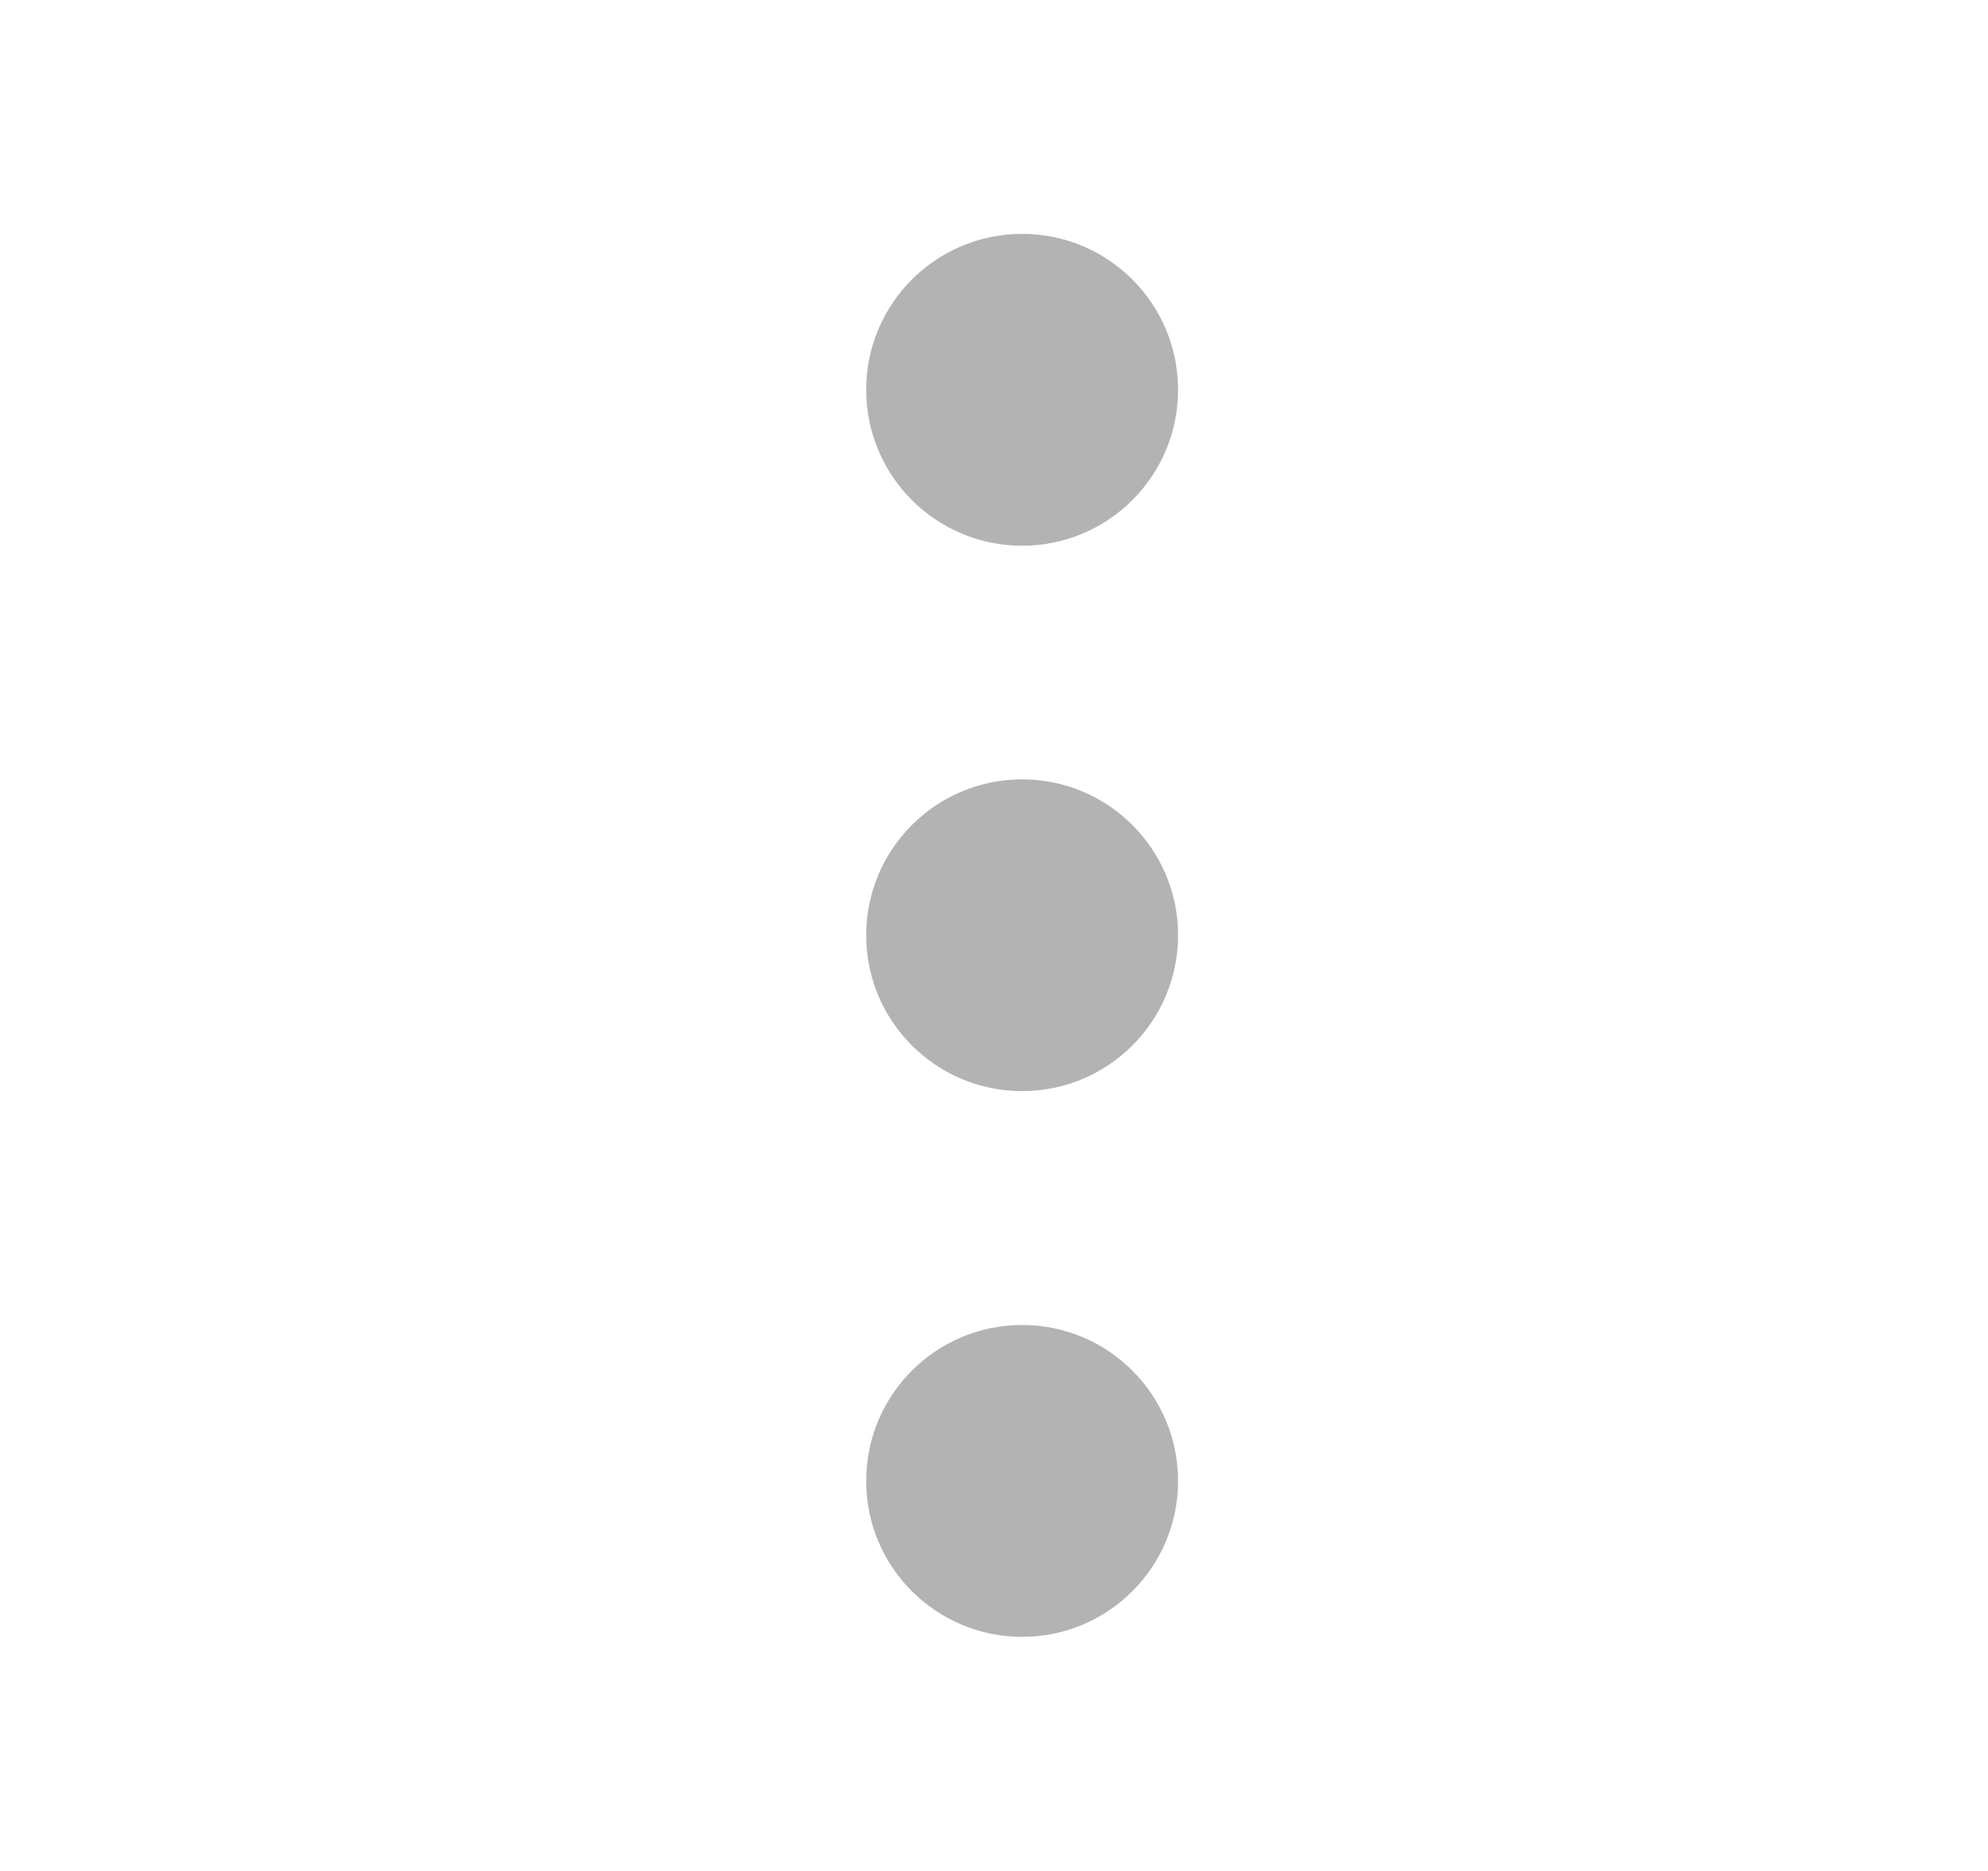<svg width="17" height="16" viewBox="0 0 17 16" fill="none" xmlns="http://www.w3.org/2000/svg">
<path fill-rule="evenodd" clip-rule="evenodd" d="M8.741 4.667C9.477 4.667 10.074 4.07 10.074 3.333C10.074 2.597 9.477 2 8.741 2C8.004 2 7.407 2.597 7.407 3.333C7.407 4.07 8.004 4.667 8.741 4.667ZM8.741 9.331C9.477 9.331 10.074 8.734 10.074 7.998C10.074 7.262 9.477 6.665 8.741 6.665C8.004 6.665 7.407 7.262 7.407 7.998C7.407 8.734 8.004 9.331 8.741 9.331ZM10.074 12.665C10.074 13.401 9.477 13.998 8.741 13.998C8.004 13.998 7.407 13.401 7.407 12.665C7.407 11.928 8.004 11.331 8.741 11.331C9.477 11.331 10.074 11.928 10.074 12.665Z" fill="black" fill-opacity="0.3"/>
</svg>
